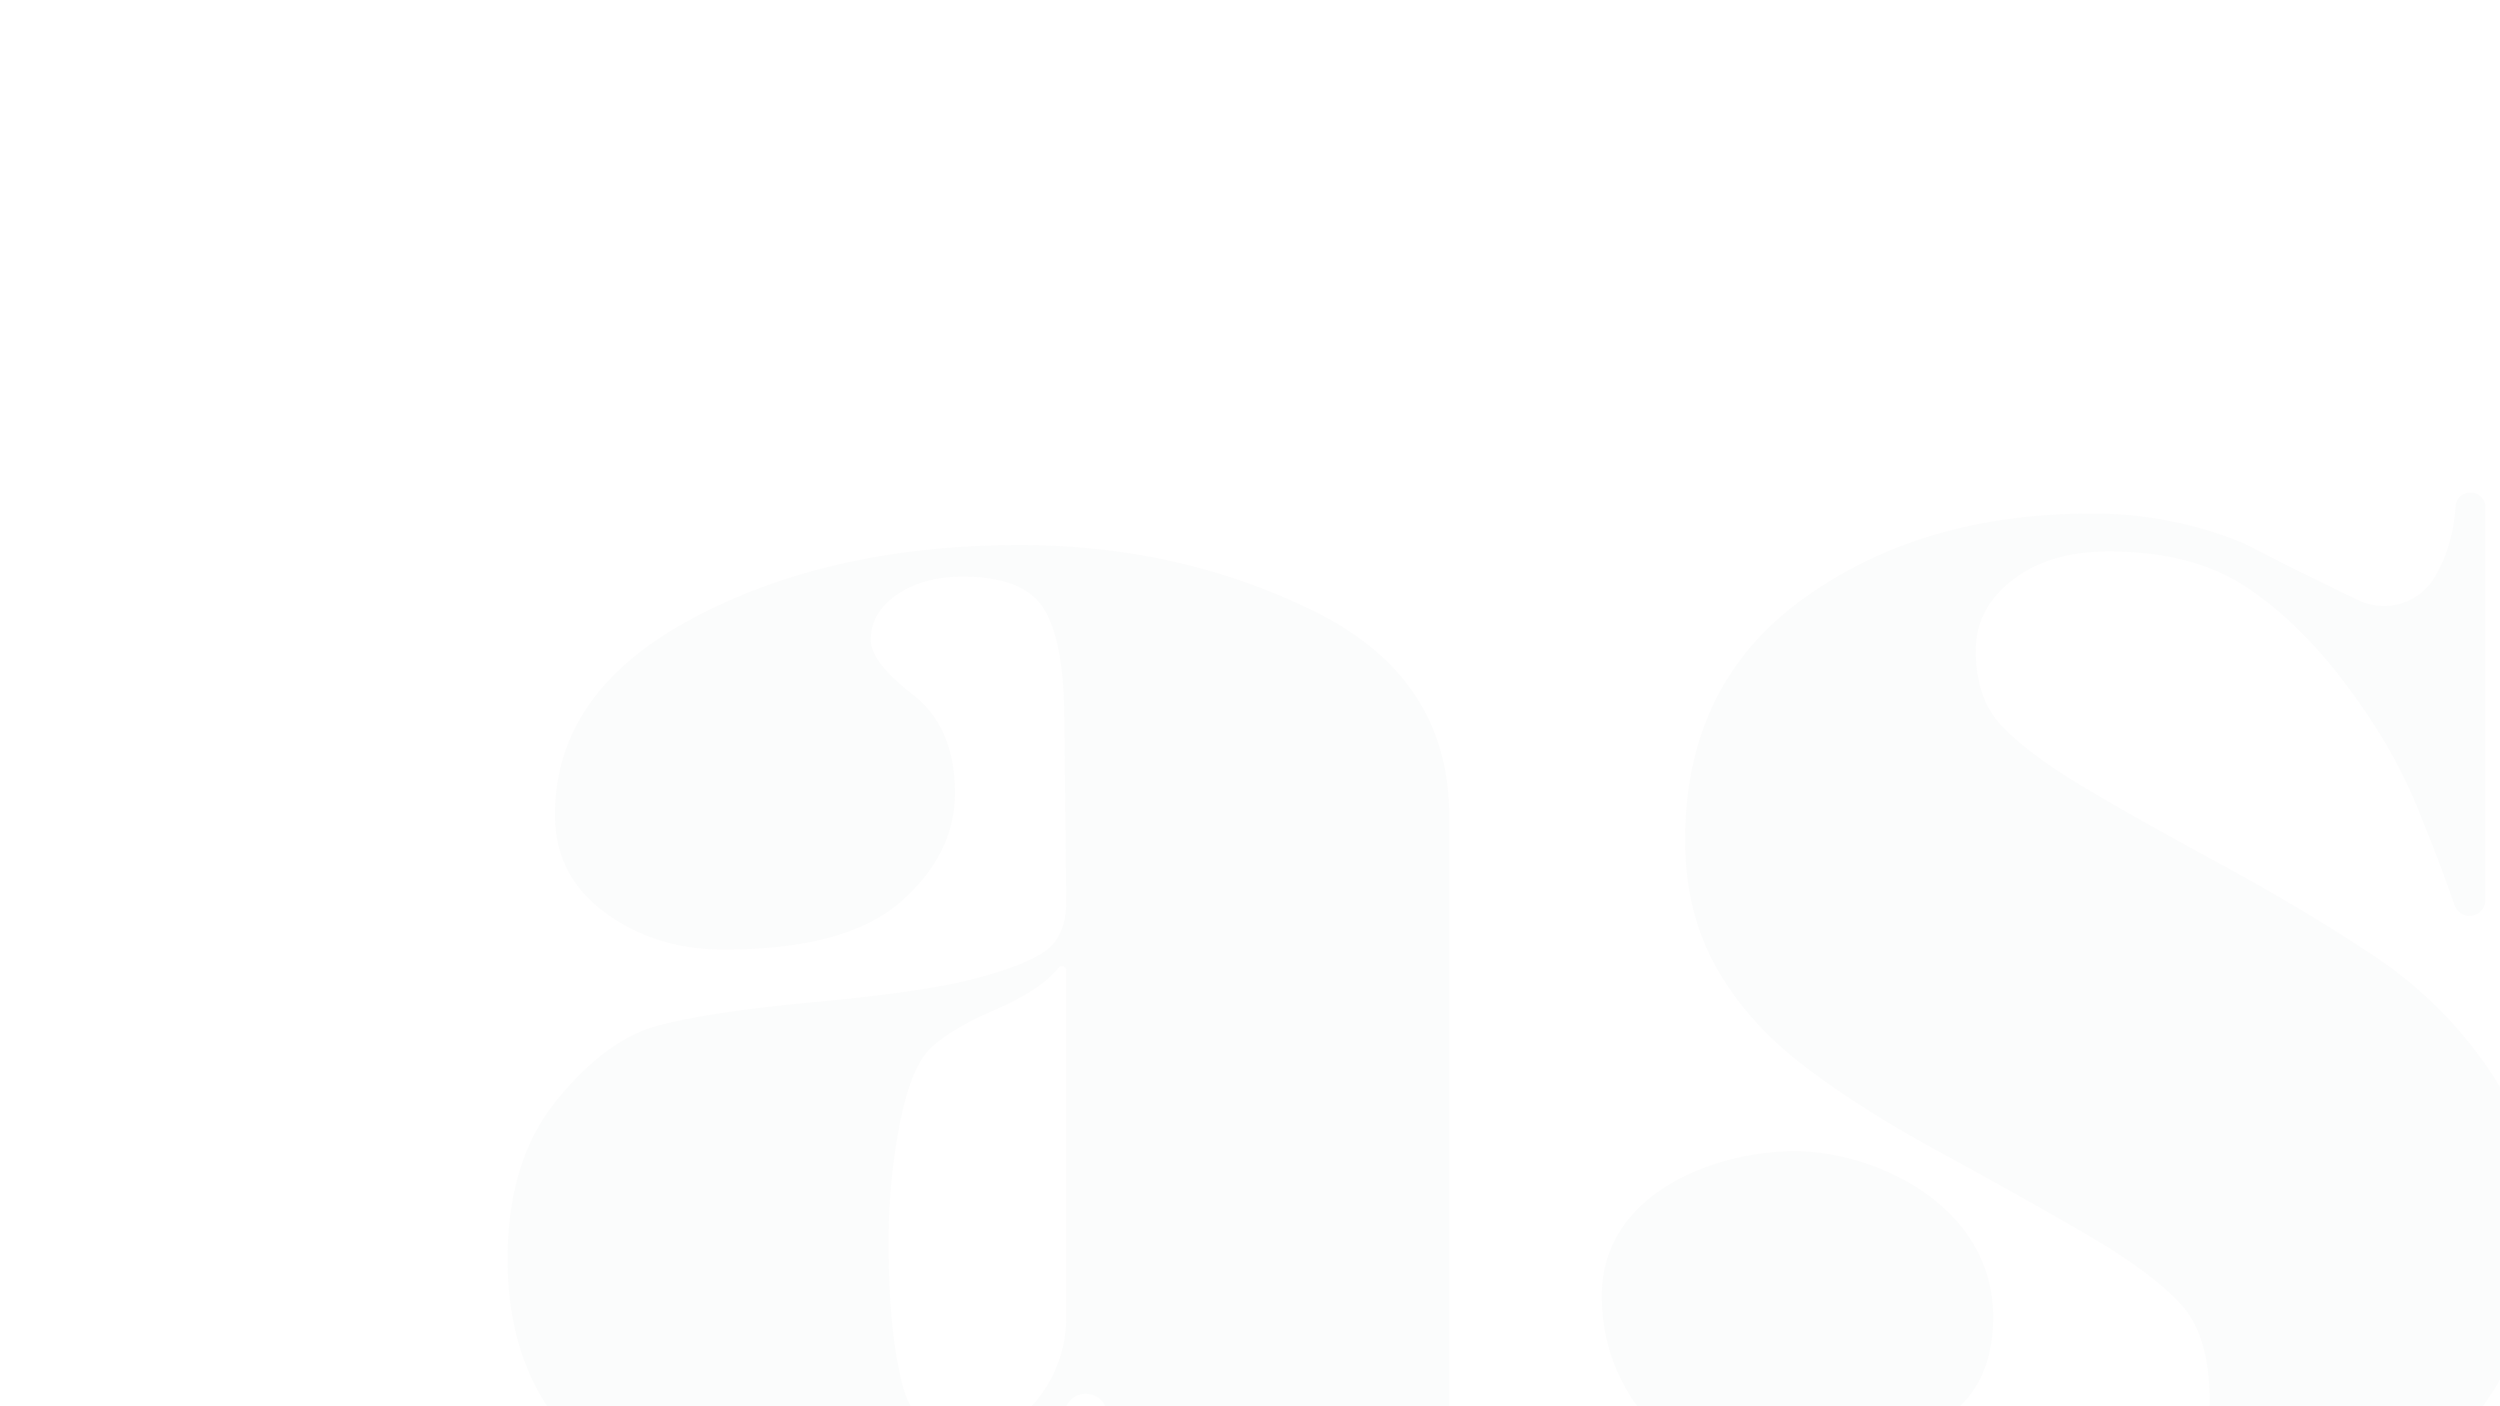 <svg xmlns="http://www.w3.org/2000/svg" xmlns:xlink="http://www.w3.org/1999/xlink" width="1920" height="1080" viewBox="0 0 1920 1080"><defs><style>.a{fill:#fff;stroke:#707070;}.b{clip-path:url(#a);}.c{opacity:0.02;}.d{fill:#465f5c;}</style><clipPath id="a"><rect class="a" width="1920" height="1080"/></clipPath></defs><g class="b"><g class="c" transform="translate(-18.211 -62.347)"><g transform="translate(408.039 480.954)"><g transform="translate(0 0)"><path class="d" d="M1027.889,508.383Q924.559,457.362,801.5,457.35q-145.875,0-251.456,56.379-105.633,56.349-105.618,150.75,0,47.161,38.777,75.364,38.766,28.175,90.492,28.186,94.284,0,136.1-36.559t41.829-83.785q0-50.3-32.3-75.437Q686.987,547.134,687,530.369q0-21.331,20.271-35.048Q727.5,481.633,757.549,481.6q47.991,0,63.031,25.846,15.016,25.83,15.029,85.068L837.1,730.791q0,27.345-16.667,38.727-16.713,11.385-55.341,21.257-38.651,9.91-120.521,17.5-81.881,7.6-121.3,18.229-39.445,10.628-77.329,56.983-37.895,46.329-37.9,122.286,0,94.249,60.638,147.4,60.626,53.134,157.687,53.148,90.957,0,147.825-30.734Q814.4,1153.834,838.3,1116.7c6.843-10.629,22.929-9.771,28.528,1.563q16,32.382,49.864,54.647,50.8,33.435,115.984,33.407,45.95,0,79.12-6.881c.454-.078.9-.179,1.361-.3a24.282,24.282,0,0,0,18.078-23.475V666.016Q1131.237,559.4,1027.889,508.383ZM837.1,1049.766a101.227,101.227,0,0,1-27.3,69.688l-.435.455q-21.749,22.733-50.226,22.742-37.513,0-47.98-40.945-10.552-40.92-10.514-109.2a472.124,472.124,0,0,1,8.245-88.7q8.242-43.191,22.489-58.4,14.261-15.127,50.982-31.088,34.84-15.106,48.805-32.276a3.34,3.34,0,0,1,3.683-1.1h0a3.324,3.324,0,0,1,2.25,3.149Z" transform="translate(-408.039 -457.35)"/></g></g><path class="d" d="M1438.914,884.607a322.552,322.552,0,0,0-88.964-88.158q-53.377-35.558-120.508-71.98-67.142-36.4-105.951-59.85-38.817-23.429-59.041-44.48-20.243-21-20.218-58.235,0-32.338,28.307-54.188,28.283-21.837,73.6-21.837,63.087,0,103.524,25.883,40.414,25.89,76.836,73.6,36.395,47.731,55.8,94.629Q1399.68,722,1411.867,757.5a12.219,12.219,0,0,0,11.566,8.221h0a12.252,12.252,0,0,0,12.25-12.25V452.1a11.514,11.514,0,0,0-11.516-11.513h0a11.438,11.438,0,0,0-11.472,10.578q-2.009,30.628-15.834,54.125c-.109.183-.217.366-.326.546a45.434,45.434,0,0,1-58.571,17.433q-44.7-21.374-88.3-43.861A303.073,303.073,0,0,0,1133.2,456.764q-131.019,0-221.608,65.51-90.605,65.509-90.582,185.211,0,55.012,23.455,97.053,23.429,42.082,66.319,75.216,42.844,33.178,106.761,67.937,63.881,34.807,112.418,63.085,48.53,28.324,71.178,52.574t22.645,74.406q0,38.823-29.116,60.661t-69.557,21.836c-40.925,0-130.758-5.816-130.758-31.6v-.12q0-16.41,31.612-40.977,31.6-24.613,31.61-73.8c0-85.581-90.829-127.3-152.314-127.3-61.83,0-148.243,32.684-148.243,110.867q0,92.371,103.323,147.5c85.078,45.4,201.968,56.072,297.675,50.9,75.76-4.091,158.05-20.432,221.864-62.973q94.624-63.084,94.626-187.637Q1474.5,937.18,1438.914,884.607Z" transform="translate(491.39 0)"/><path class="d" d="M1349.164,689.562q-43.413-40.2-105.889-40.2-61.03,0-104.437,41.719-43.42,41.653-43.382,100.778,0,60.718,43.382,102.368,43.408,41.756,104.437,41.721,62.476,0,105.889-41.721,43.415-41.65,43.449-102.368Q1392.613,729.694,1349.164,689.562Z" transform="translate(967.944 293.973)"/></g></g></svg>